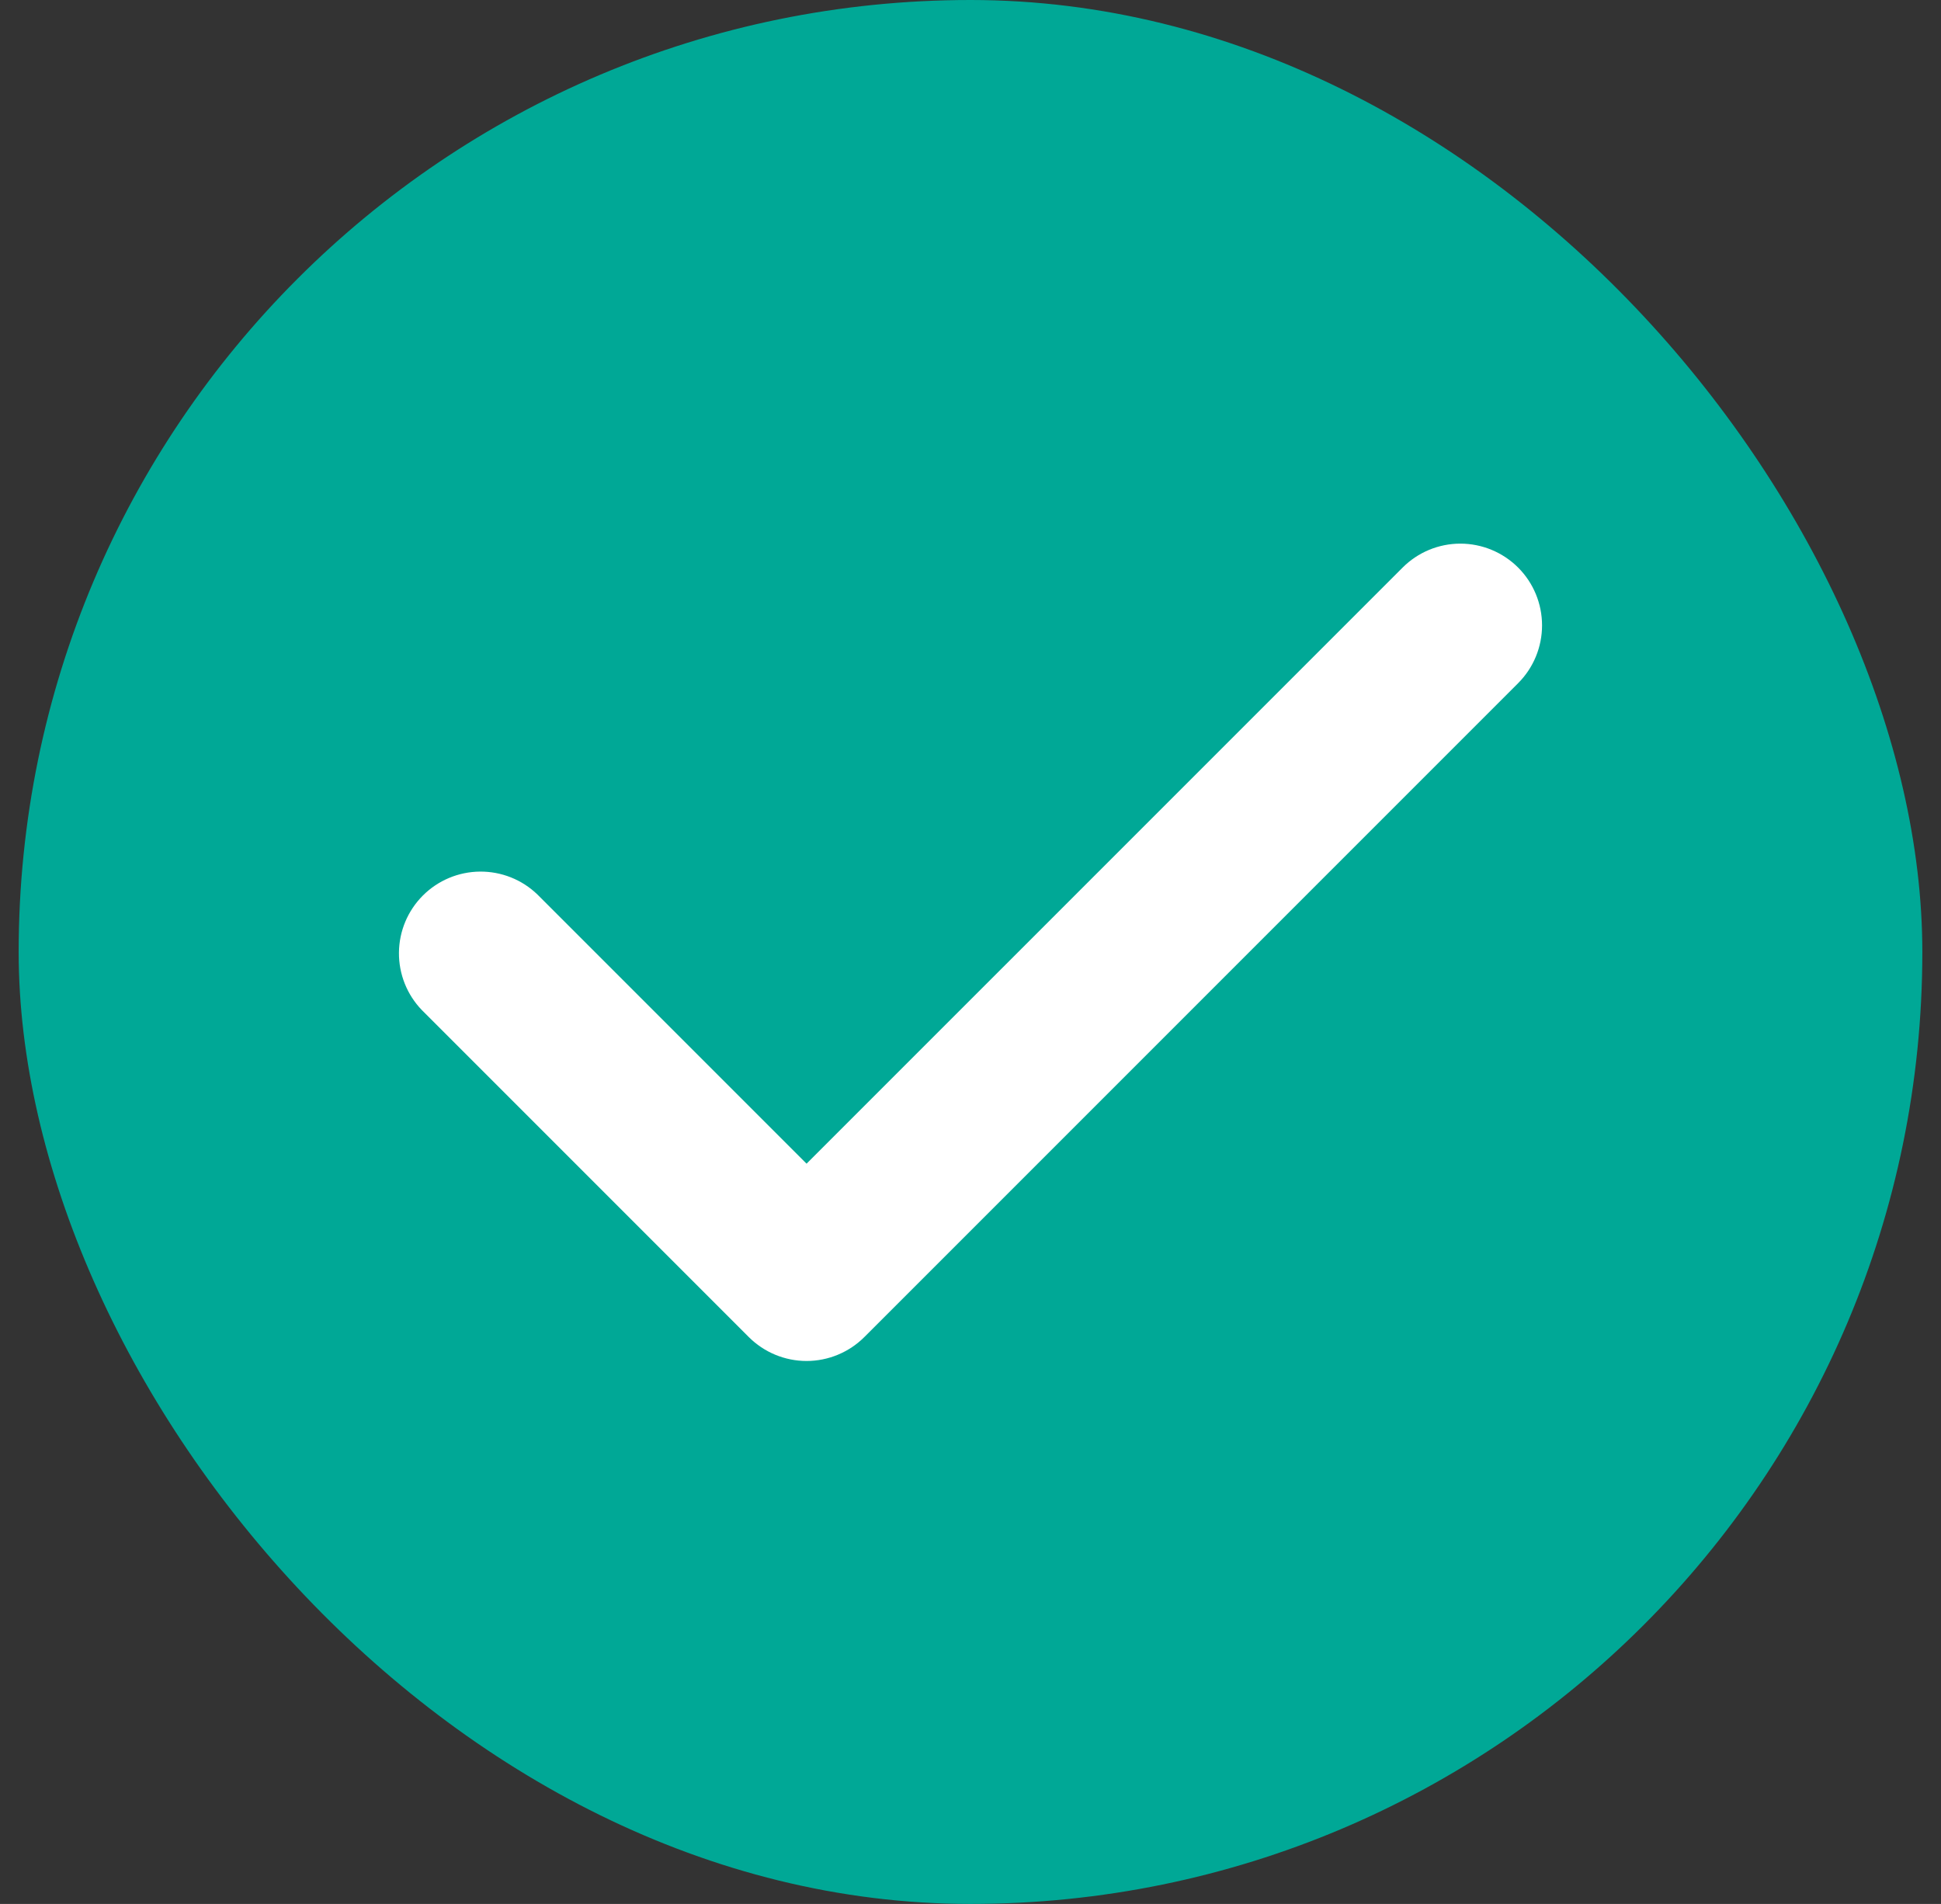 <svg width="52" height="51" viewBox="0 0 52 51" fill="none" xmlns="http://www.w3.org/2000/svg">
<rect x="0" y="0" width="52" height="51" fill="#333333" stroke="none"/>
<rect x="0.5" width="51" height="51" rx="25.5" fill="#00A896"/>
<path fill-rule="evenodd" clip-rule="evenodd" d="M40.672 15.204C41.082 15.614 41.312 16.171 41.312 16.752C41.312 17.332 41.082 17.889 40.672 18.299L23.156 35.815C22.745 36.225 22.188 36.456 21.608 36.456C21.027 36.456 20.471 36.225 20.06 35.815L11.302 27.057C10.903 26.644 10.683 26.091 10.688 25.517C10.693 24.943 10.923 24.394 11.329 23.988C11.735 23.582 12.284 23.352 12.858 23.347C13.432 23.342 13.985 23.562 14.398 23.961L21.608 31.171L37.576 15.204C37.986 14.793 38.543 14.562 39.123 14.562C39.704 14.562 40.261 14.793 40.672 15.204Z" fill="white"/>
</svg>
